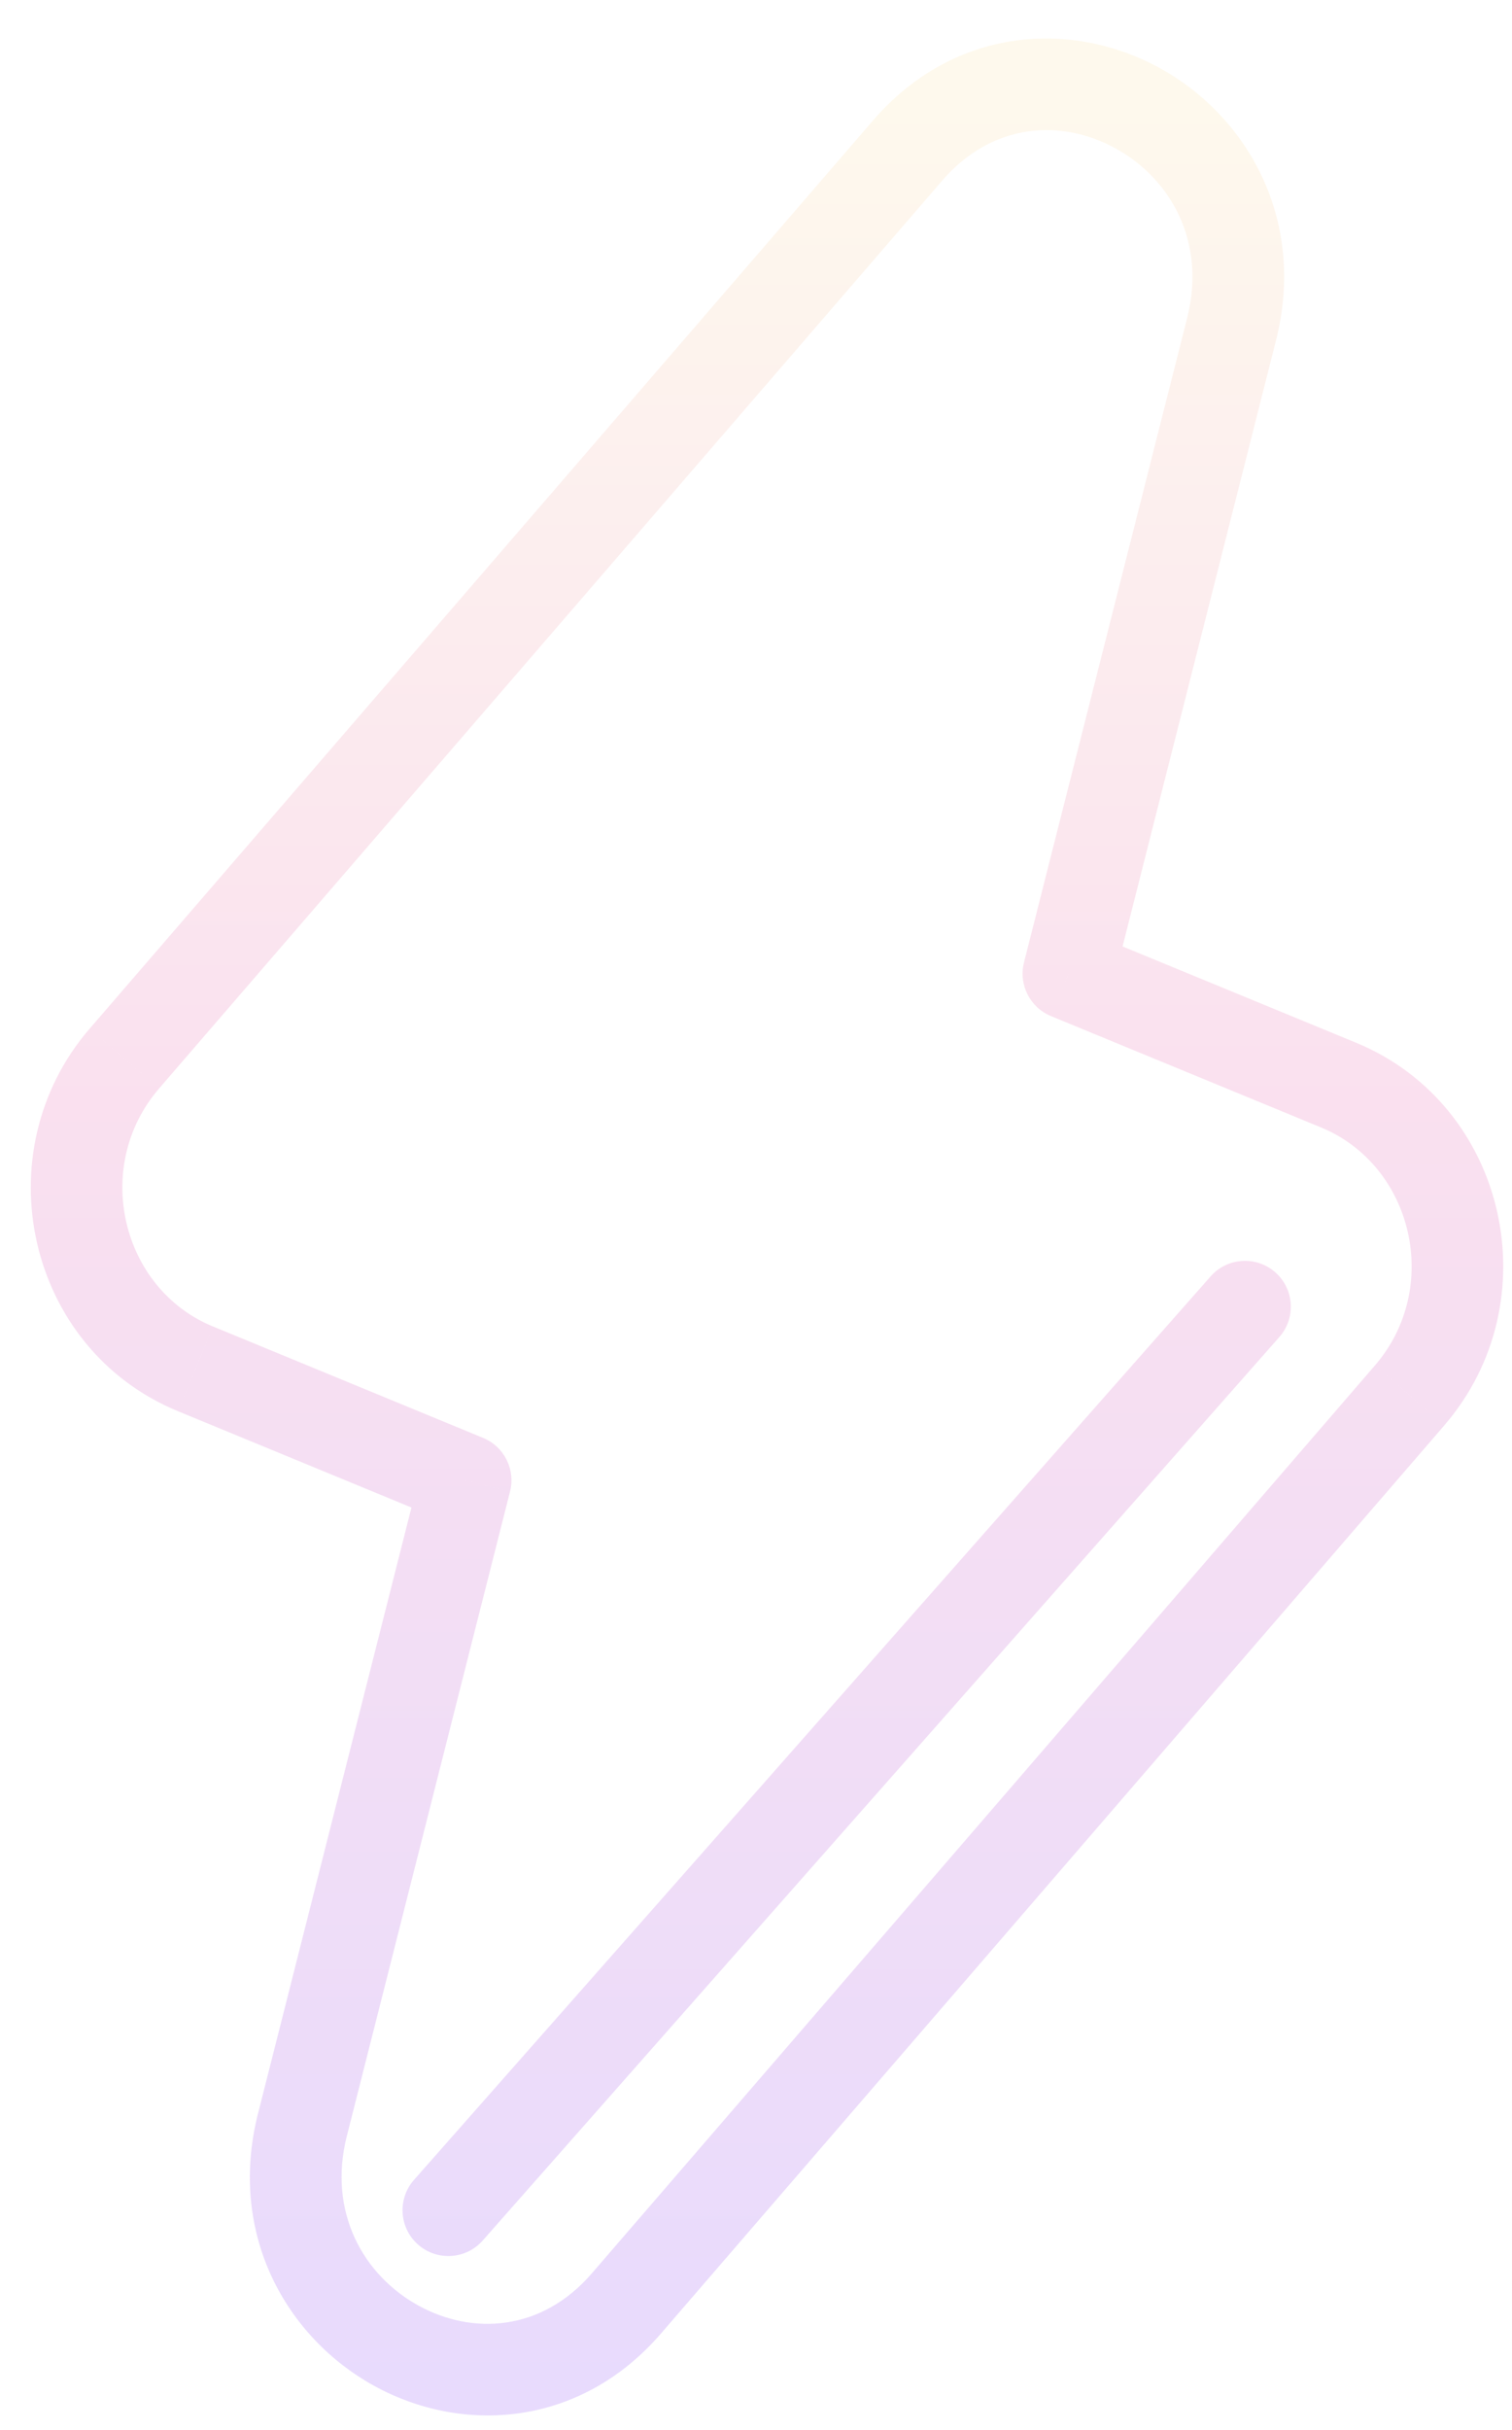 <svg width="33" height="53" viewBox="0 0 33 53" fill="none" xmlns="http://www.w3.org/2000/svg">
<path d="M19.807 3.285L20.564 3.939L20.564 3.939L19.807 3.285ZM26.88 7.181L27.849 7.426L27.849 7.426L26.88 7.181ZM23.319 21.236L22.349 20.991C22.227 21.473 22.478 21.971 22.938 22.161L23.319 21.236ZM29.214 23.666L29.595 22.741L29.595 22.741L29.214 23.666ZM30.767 30.432L31.524 31.086L31.524 31.085L30.767 30.432ZM13.674 50.235L12.917 49.582L12.917 49.582L13.674 50.235ZM6.601 46.34L5.632 46.094L5.631 46.095L6.601 46.34ZM10.162 32.284L11.132 32.53C11.254 32.048 11.003 31.549 10.543 31.36L10.162 32.284ZM4.267 29.855L4.648 28.93L4.647 28.93L4.267 29.855ZM2.714 23.088L1.957 22.435L1.956 22.435L2.714 23.088ZM9.036 47.543C8.67 47.957 8.71 48.589 9.124 48.954C9.538 49.319 10.17 49.28 10.535 48.866L9.036 47.543ZM27.922 29.161C28.288 28.746 28.248 28.114 27.834 27.749C27.42 27.384 26.788 27.423 26.423 27.837L27.922 29.161ZM20.564 3.939C21.658 2.67 23.168 2.587 24.35 3.238C25.538 3.892 26.334 5.26 25.91 6.935L27.849 7.426C28.518 4.781 27.218 2.534 25.315 1.486C23.407 0.435 20.834 0.564 19.05 2.632L20.564 3.939ZM25.91 6.935L22.349 20.991L24.288 21.482L27.849 7.426L25.91 6.935ZM22.938 22.161L28.833 24.59L29.595 22.741L23.7 20.312L22.938 22.161ZM28.833 24.59C30.838 25.417 31.474 28.081 30.01 29.779L31.524 31.085C33.854 28.384 32.898 24.102 29.595 22.741L28.833 24.59ZM30.01 29.779L12.917 49.582L14.431 50.888L31.524 31.086L30.01 29.779ZM12.917 49.582C11.822 50.85 10.312 50.934 9.13 50.283C7.943 49.629 7.147 48.26 7.57 46.585L5.631 46.095C4.962 48.739 6.263 50.987 8.166 52.035C10.074 53.085 12.647 52.956 14.431 50.888L12.917 49.582ZM7.57 46.586L11.132 32.53L9.193 32.039L5.632 46.094L7.57 46.586ZM10.543 31.36L4.648 28.93L3.886 30.779L9.781 33.209L10.543 31.36ZM4.647 28.93C2.643 28.106 2.006 25.44 3.471 23.741L1.956 22.435C-0.373 25.137 0.582 29.42 3.886 30.779L4.647 28.93ZM3.471 23.741L20.564 3.939L19.05 2.632L1.957 22.435L3.471 23.741ZM10.535 48.866L27.922 29.161L26.423 27.837L9.036 47.543L10.535 48.866ZM26.423 27.837L9.036 47.543L10.535 48.866L27.922 29.161L26.423 27.837Z" fill="url(#paint0_linear_1017_1622)" fill-opacity="0.18"/>
<defs>
<linearGradient id="paint0_linear_1017_1622" x1="16.74" y1="1.839" x2="16.74" y2="51.682" gradientUnits="userSpaceOnUse">
<stop stop-color="#FBE19B"/>
<stop offset="0.448" stop-color="#E253A6"/>
<stop offset="1" stop-color="#8237F3"/>
</linearGradient>
</defs>
</svg>
